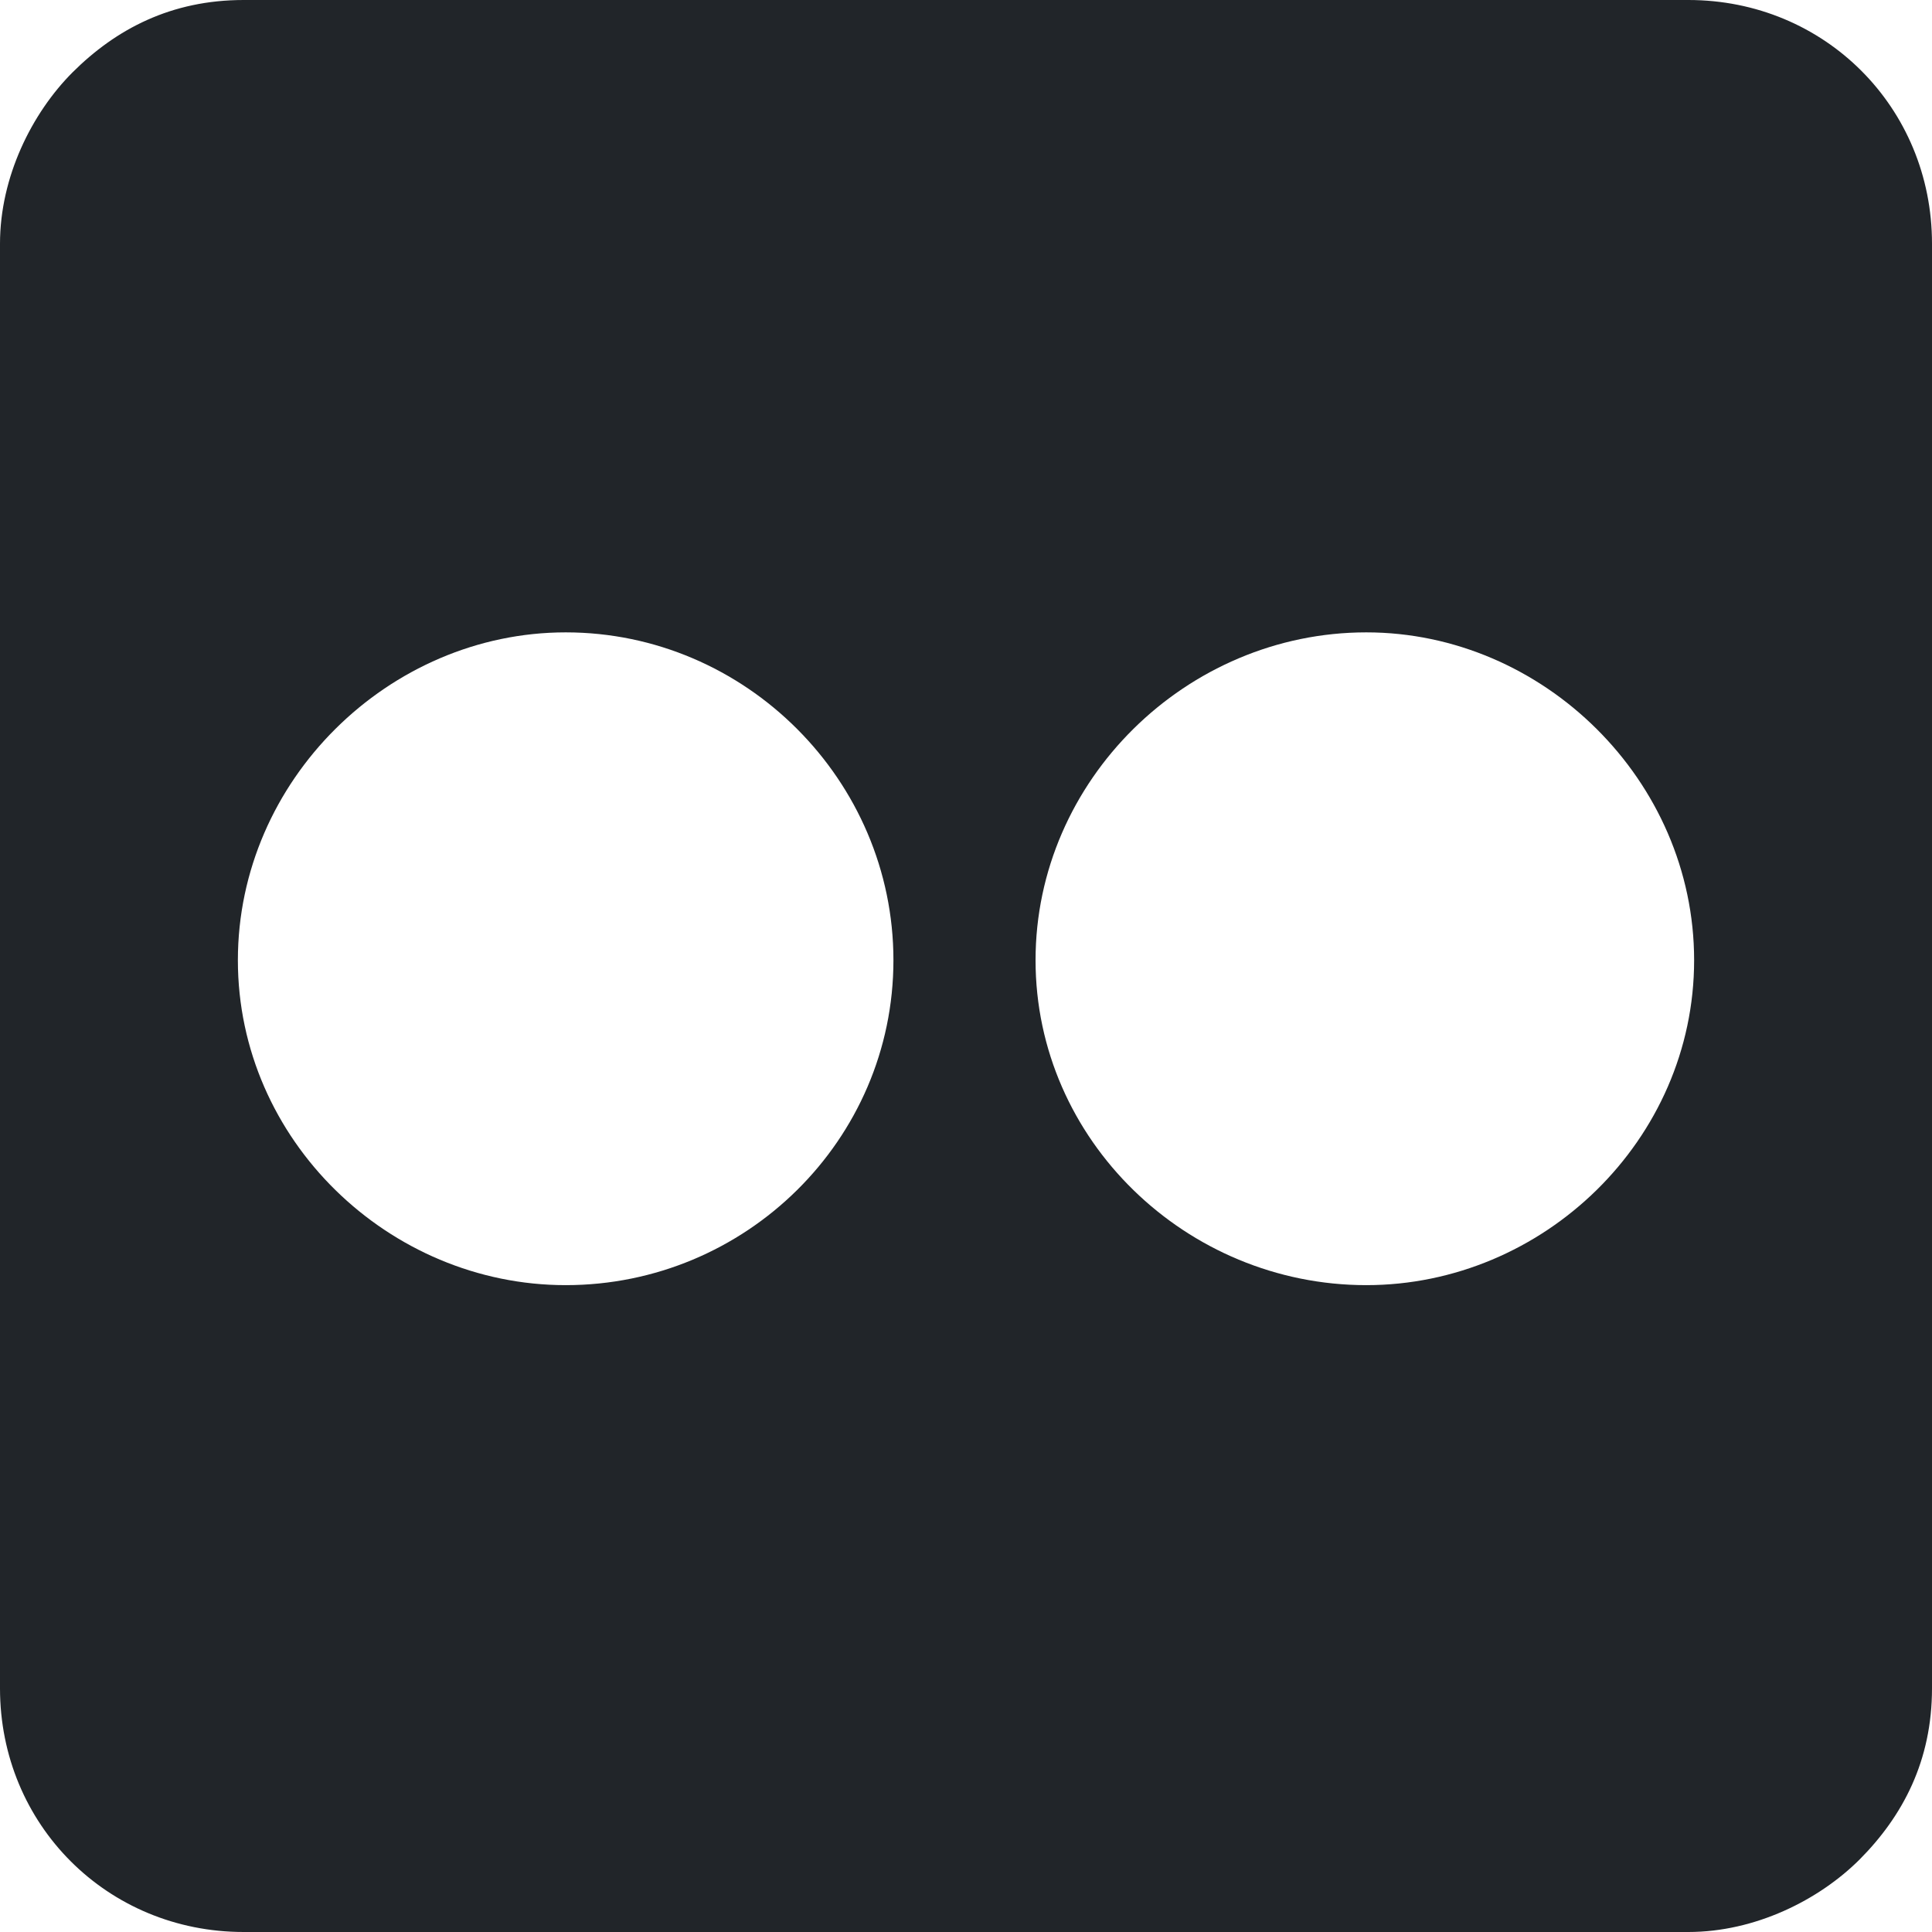 <svg width="16" height="16" viewBox="0 0 16 16" fill="none" class="bi bi-flickr" xmlns="http://www.w3.org/2000/svg">
  <path d="M2.018 0H13.982C15.111 0 16 0.889 16 2.018V13.982C16 14.582 15.759 15.039 15.4 15.4C15.063 15.736 14.535 16 13.982 16H2.018C0.889 16 0 15.111 0 13.982V2.018C0 1.465 0.264 0.937 0.6 0.6C0.961 0.24 1.418 0 2.018 0ZM4.685 10.643C6.175 10.643 7.399 9.441 7.399 7.952C7.399 6.463 6.174 5.237 4.685 5.237C3.22 5.237 1.97 6.463 1.97 7.952C1.97 9.441 3.22 10.643 4.685 10.643ZM11.315 10.643C12.78 10.643 14.03 9.441 14.03 7.952C14.03 6.463 12.78 5.237 11.315 5.237C9.825 5.237 8.576 6.463 8.576 7.952C8.576 9.441 9.825 10.643 11.315 10.643Z" fill="#212529"/>
</svg>
